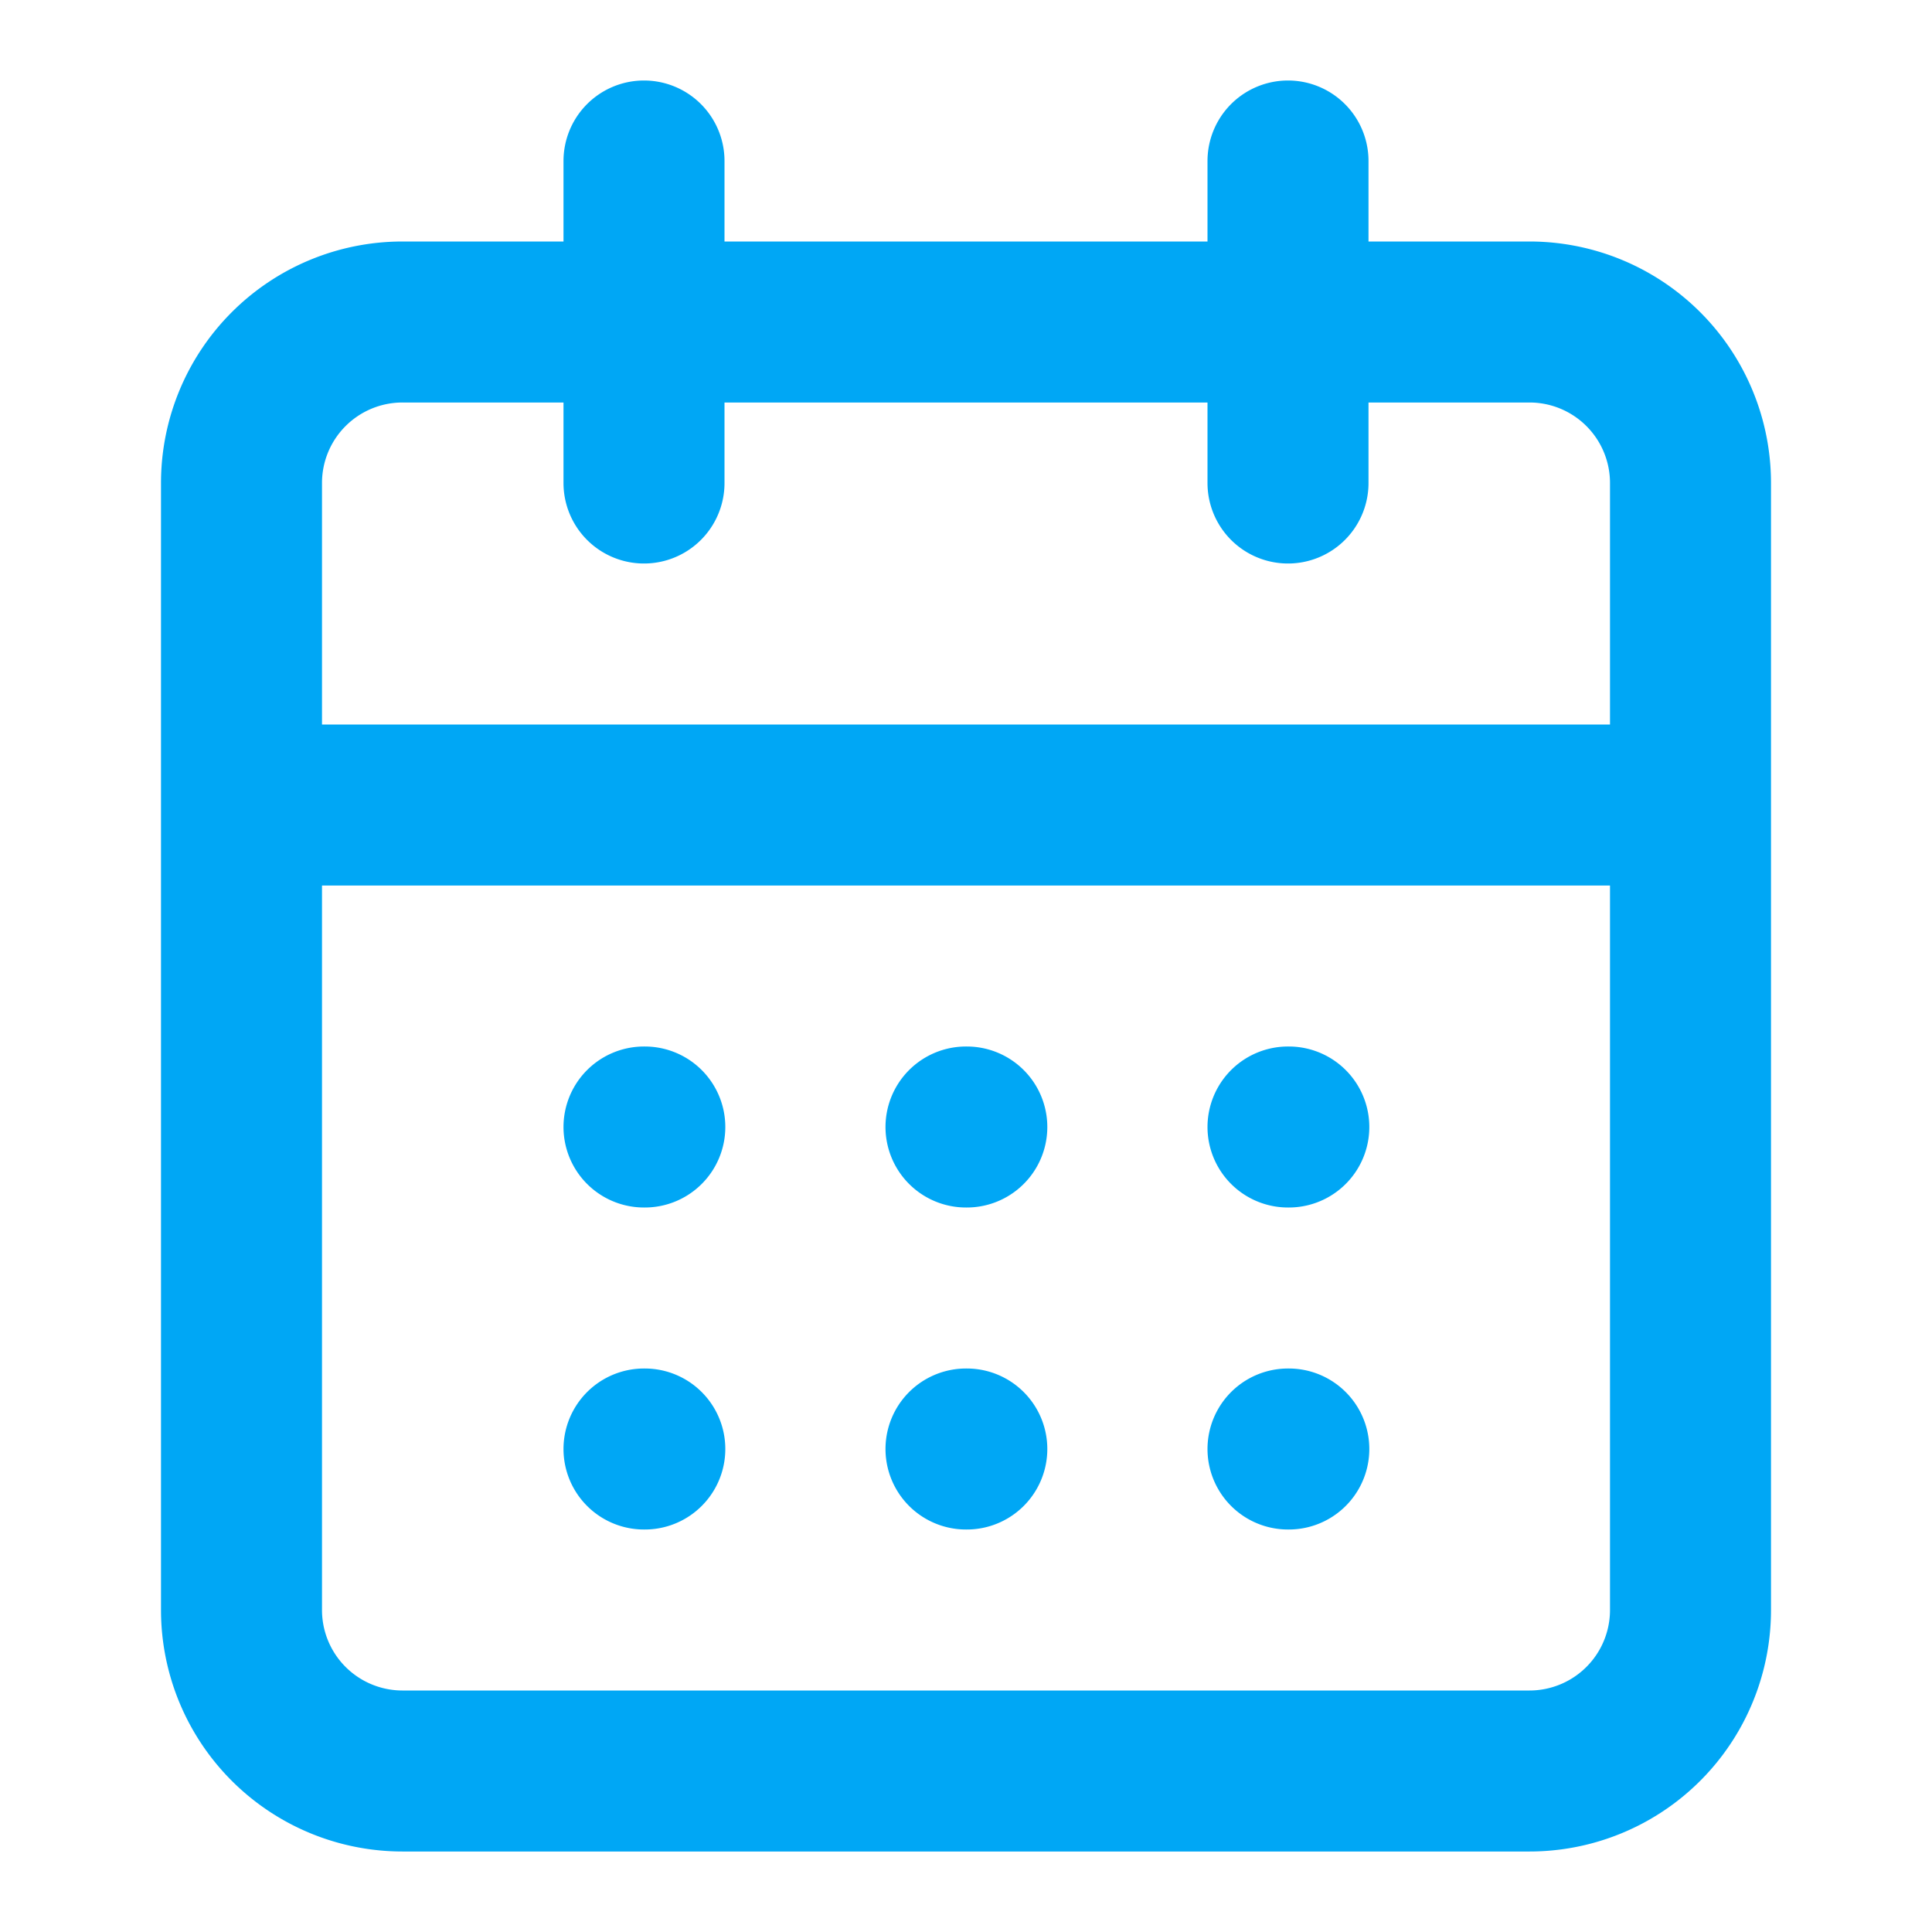 <svg width="24" height="24" fill="none" xmlns="http://www.w3.org/2000/svg"><path d="M19 4H5a2 2 0 0 0-2 2v14a2 2 0 0 0 2 2h14a2 2 0 0 0 2-2V6a2 2 0 0 0-2-2ZM16 2v4M8 2v4M3 10h18M8 14h.01M12 14h.01M16 14h.01M8 18h.01M12 18h.01M16 18h.01" stroke="#00A7F5" stroke-width="2" stroke-linecap="round" stroke-linejoin="round"/></svg>
